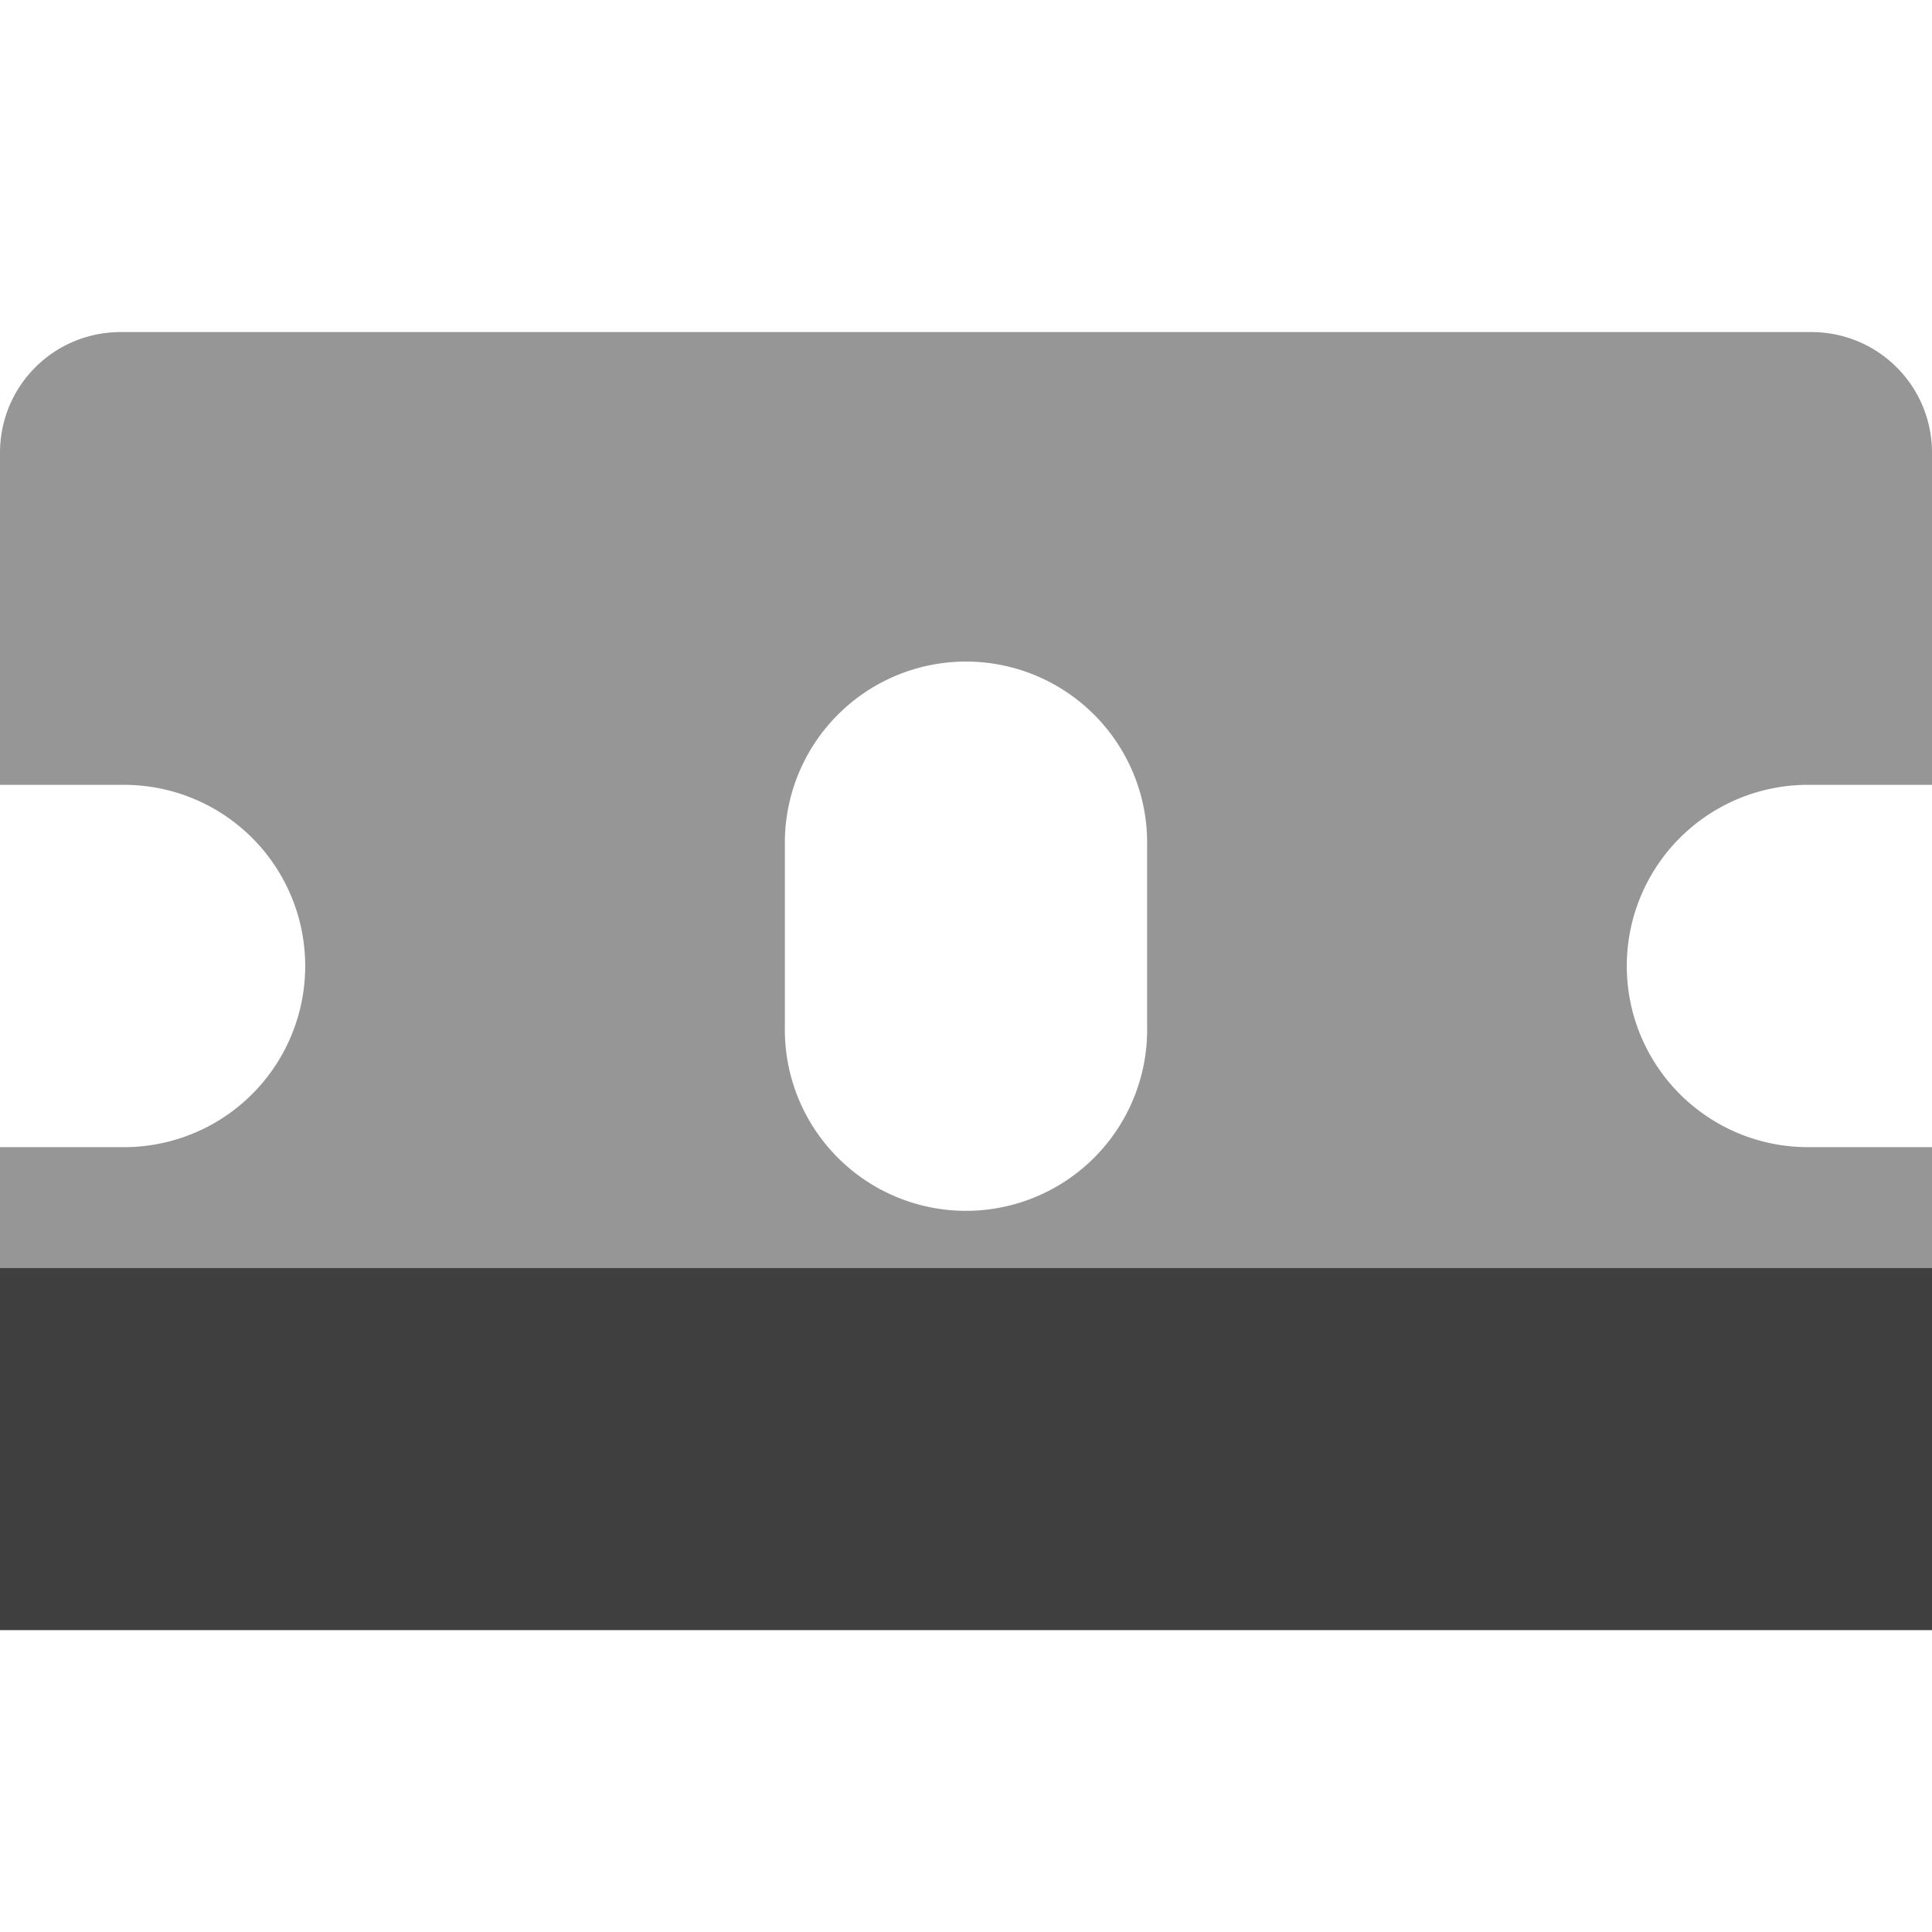 <svg xmlns="http://www.w3.org/2000/svg" xmlns:svg="http://www.w3.org/2000/svg" id="svg2" width="64" height="64" version="1.1" viewBox="0 0 64 64"><g id="layer1" transform="translate(0,16)"><path style="opacity:1;fill:#212121;fill-opacity:.863;fill-rule:evenodd;stroke:none;stroke-width:1px;stroke-linecap:butt;stroke-linejoin:miter;stroke-miterlimit:4;stroke-dasharray:none;stroke-dashoffset:0;stroke-opacity:1" id="rect8971" d="m 0,26 64,0 0,12 -64,0 z"/><path style="opacity:1;fill:#212121;fill-opacity:.471;fill-rule:evenodd;stroke:none;stroke-width:1px;stroke-linecap:butt;stroke-linejoin:miter;stroke-miterlimit:4;stroke-dasharray:none;stroke-dashoffset:0;stroke-opacity:1" id="rect8969" d="M 4 11 C 1.784 11 0 12.784 0 15 L 0 26 L 4 26 A 6.001 6.001 0 1 1 4 38 L 0 38 L 0 42 L 64 42 L 64 38 L 60 38 A 6.001 6.001 0 1 1 60 26 L 64 26 L 64 15 C 64 12.784 62.216 11 60 11 L 4 11 z M 31.91 21.916 A 6.001 6.001 0 0 1 38 28 L 38 34 A 6.001 6.001 0 1 1 26 34 L 26 28 A 6.001 6.001 0 0 1 31.91 21.916 z" transform="translate(0,-16)"/></g></svg>
